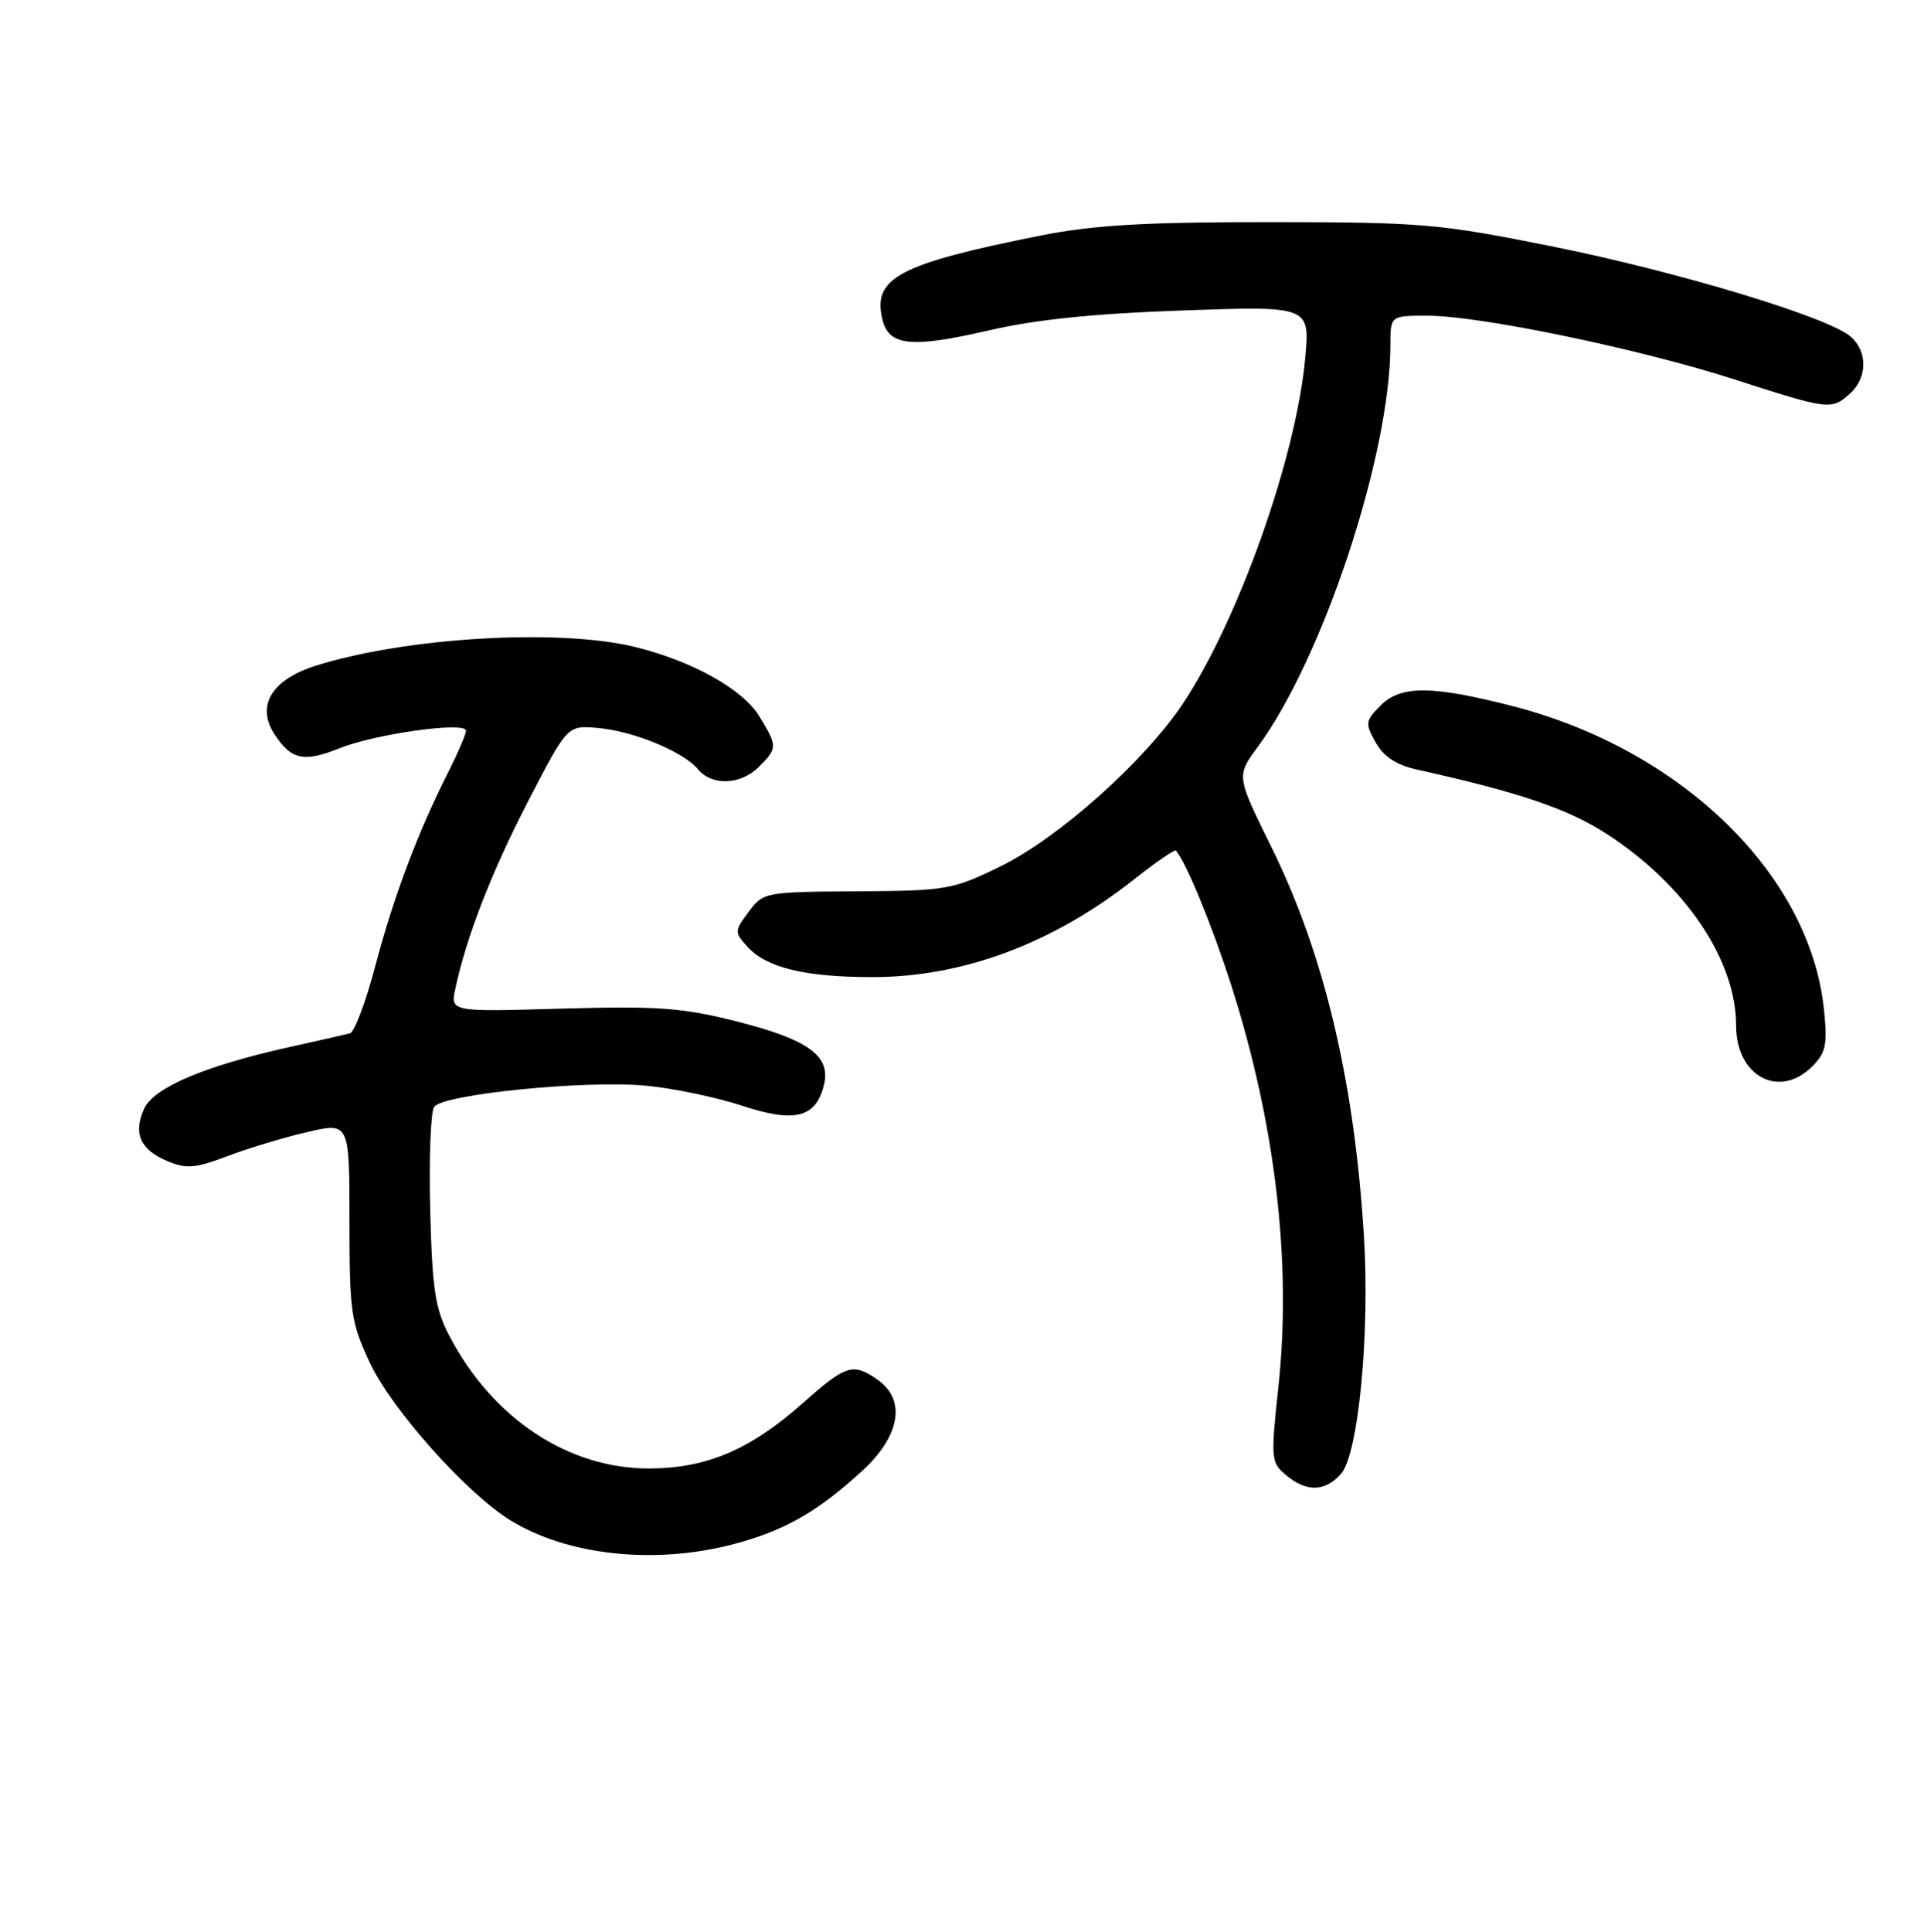 <?xml version="1.0" encoding="UTF-8" standalone="no"?>
<!DOCTYPE svg PUBLIC "-//W3C//DTD SVG 1.1//EN" "http://www.w3.org/Graphics/SVG/1.1/DTD/svg11.dtd" >
<svg xmlns="http://www.w3.org/2000/svg" xmlns:xlink="http://www.w3.org/1999/xlink" version="1.1" viewBox="0 0 256 257">
 <g >
 <path fill="currentColor"
d=" M 97.48 205.46 C 104.29 203.69 108.76 201.15 114.75 195.65 C 119.79 191.02 120.59 186.23 116.78 183.56 C 113.50 181.26 112.58 181.55 106.84 186.64 C 99.83 192.87 94.02 195.34 86.39 195.36 C 75.64 195.39 65.58 188.74 59.83 177.80 C 57.90 174.13 57.52 171.66 57.24 161.00 C 57.07 154.12 57.30 147.94 57.76 147.26 C 58.91 145.57 77.90 143.67 86.00 144.44 C 89.58 144.78 95.29 145.97 98.70 147.09 C 105.75 149.41 108.53 148.72 109.62 144.38 C 110.59 140.50 107.62 138.31 98.05 135.89 C 90.81 134.06 87.55 133.82 74.78 134.18 C 59.93 134.61 59.93 134.61 60.58 131.55 C 62.04 124.66 65.43 115.94 70.32 106.50 C 75.50 96.50 75.50 96.50 79.50 96.84 C 84.23 97.24 90.94 100.00 92.87 102.34 C 94.73 104.59 98.57 104.43 101.00 102.00 C 103.46 99.54 103.46 99.27 101.03 95.29 C 98.84 91.69 92.11 87.94 84.51 86.07 C 74.32 83.58 53.85 84.79 41.90 88.60 C 36.13 90.44 34.06 93.92 36.52 97.68 C 38.77 101.10 40.41 101.45 45.17 99.55 C 49.99 97.62 62.00 95.95 62.00 97.21 C 62.00 97.68 60.92 100.19 59.61 102.79 C 55.61 110.69 52.39 119.23 49.96 128.43 C 48.69 133.25 47.16 137.32 46.57 137.47 C 45.98 137.62 42.33 138.45 38.45 139.31 C 27.25 141.80 20.47 144.68 19.18 147.50 C 17.69 150.78 18.65 152.95 22.27 154.47 C 24.79 155.53 25.99 155.43 30.22 153.82 C 32.97 152.78 37.75 151.33 40.86 150.61 C 46.50 149.30 46.50 149.30 46.50 162.40 C 46.50 174.57 46.69 175.91 49.22 181.31 C 52.13 187.51 62.04 198.63 67.90 202.25 C 75.47 206.92 87.04 208.18 97.48 205.46 Z  M 178.41 196.10 C 180.73 193.54 182.28 177.56 181.48 164.50 C 180.21 143.82 176.19 126.91 169.15 112.65 C 164.50 103.23 164.50 103.23 167.35 99.37 C 176.05 87.54 185.00 60.43 185.00 45.89 C 185.00 42.00 185.00 42.00 189.92 42.00 C 196.94 42.00 218.30 46.44 230.92 50.52 C 243.29 54.52 243.71 54.57 246.17 52.35 C 248.48 50.25 248.52 46.76 246.25 44.79 C 243.28 42.19 223.14 36.11 206.43 32.76 C 191.48 29.76 189.17 29.56 169.00 29.55 C 152.30 29.54 145.49 29.94 138.50 31.33 C 119.53 35.11 116.03 36.98 117.43 42.58 C 118.30 46.03 121.31 46.33 131.50 43.97 C 137.78 42.51 145.60 41.71 157.41 41.30 C 174.31 40.71 174.31 40.71 173.66 47.73 C 172.44 60.88 164.80 82.44 157.42 93.56 C 152.29 101.28 140.90 111.45 133.11 115.26 C 126.78 118.36 125.98 118.50 114.05 118.58 C 101.79 118.65 101.57 118.69 99.62 121.30 C 97.71 123.87 97.70 124.01 99.47 125.97 C 101.98 128.74 107.12 129.99 116.07 129.99 C 128.09 130.00 140.10 125.52 150.88 117.00 C 153.79 114.70 156.29 112.98 156.46 113.16 C 157.81 114.70 161.29 123.15 163.80 131.00 C 169.71 149.51 171.88 167.93 170.10 184.50 C 169.07 194.11 169.11 194.57 171.12 196.25 C 173.84 198.52 176.27 198.47 178.41 196.10 Z  M 241.13 141.87 C 242.95 140.05 243.17 138.96 242.69 134.31 C 240.84 116.34 223.71 99.68 201.16 93.91 C 190.48 91.18 186.39 91.17 183.70 93.85 C 181.66 95.90 181.61 96.22 183.04 98.77 C 184.10 100.66 185.78 101.77 188.53 102.38 C 202.11 105.39 208.59 107.58 213.78 110.94 C 224.23 117.69 231.00 127.72 231.00 136.46 C 231.00 143.19 236.74 146.26 241.13 141.87 Z "/>
</g>
</svg>